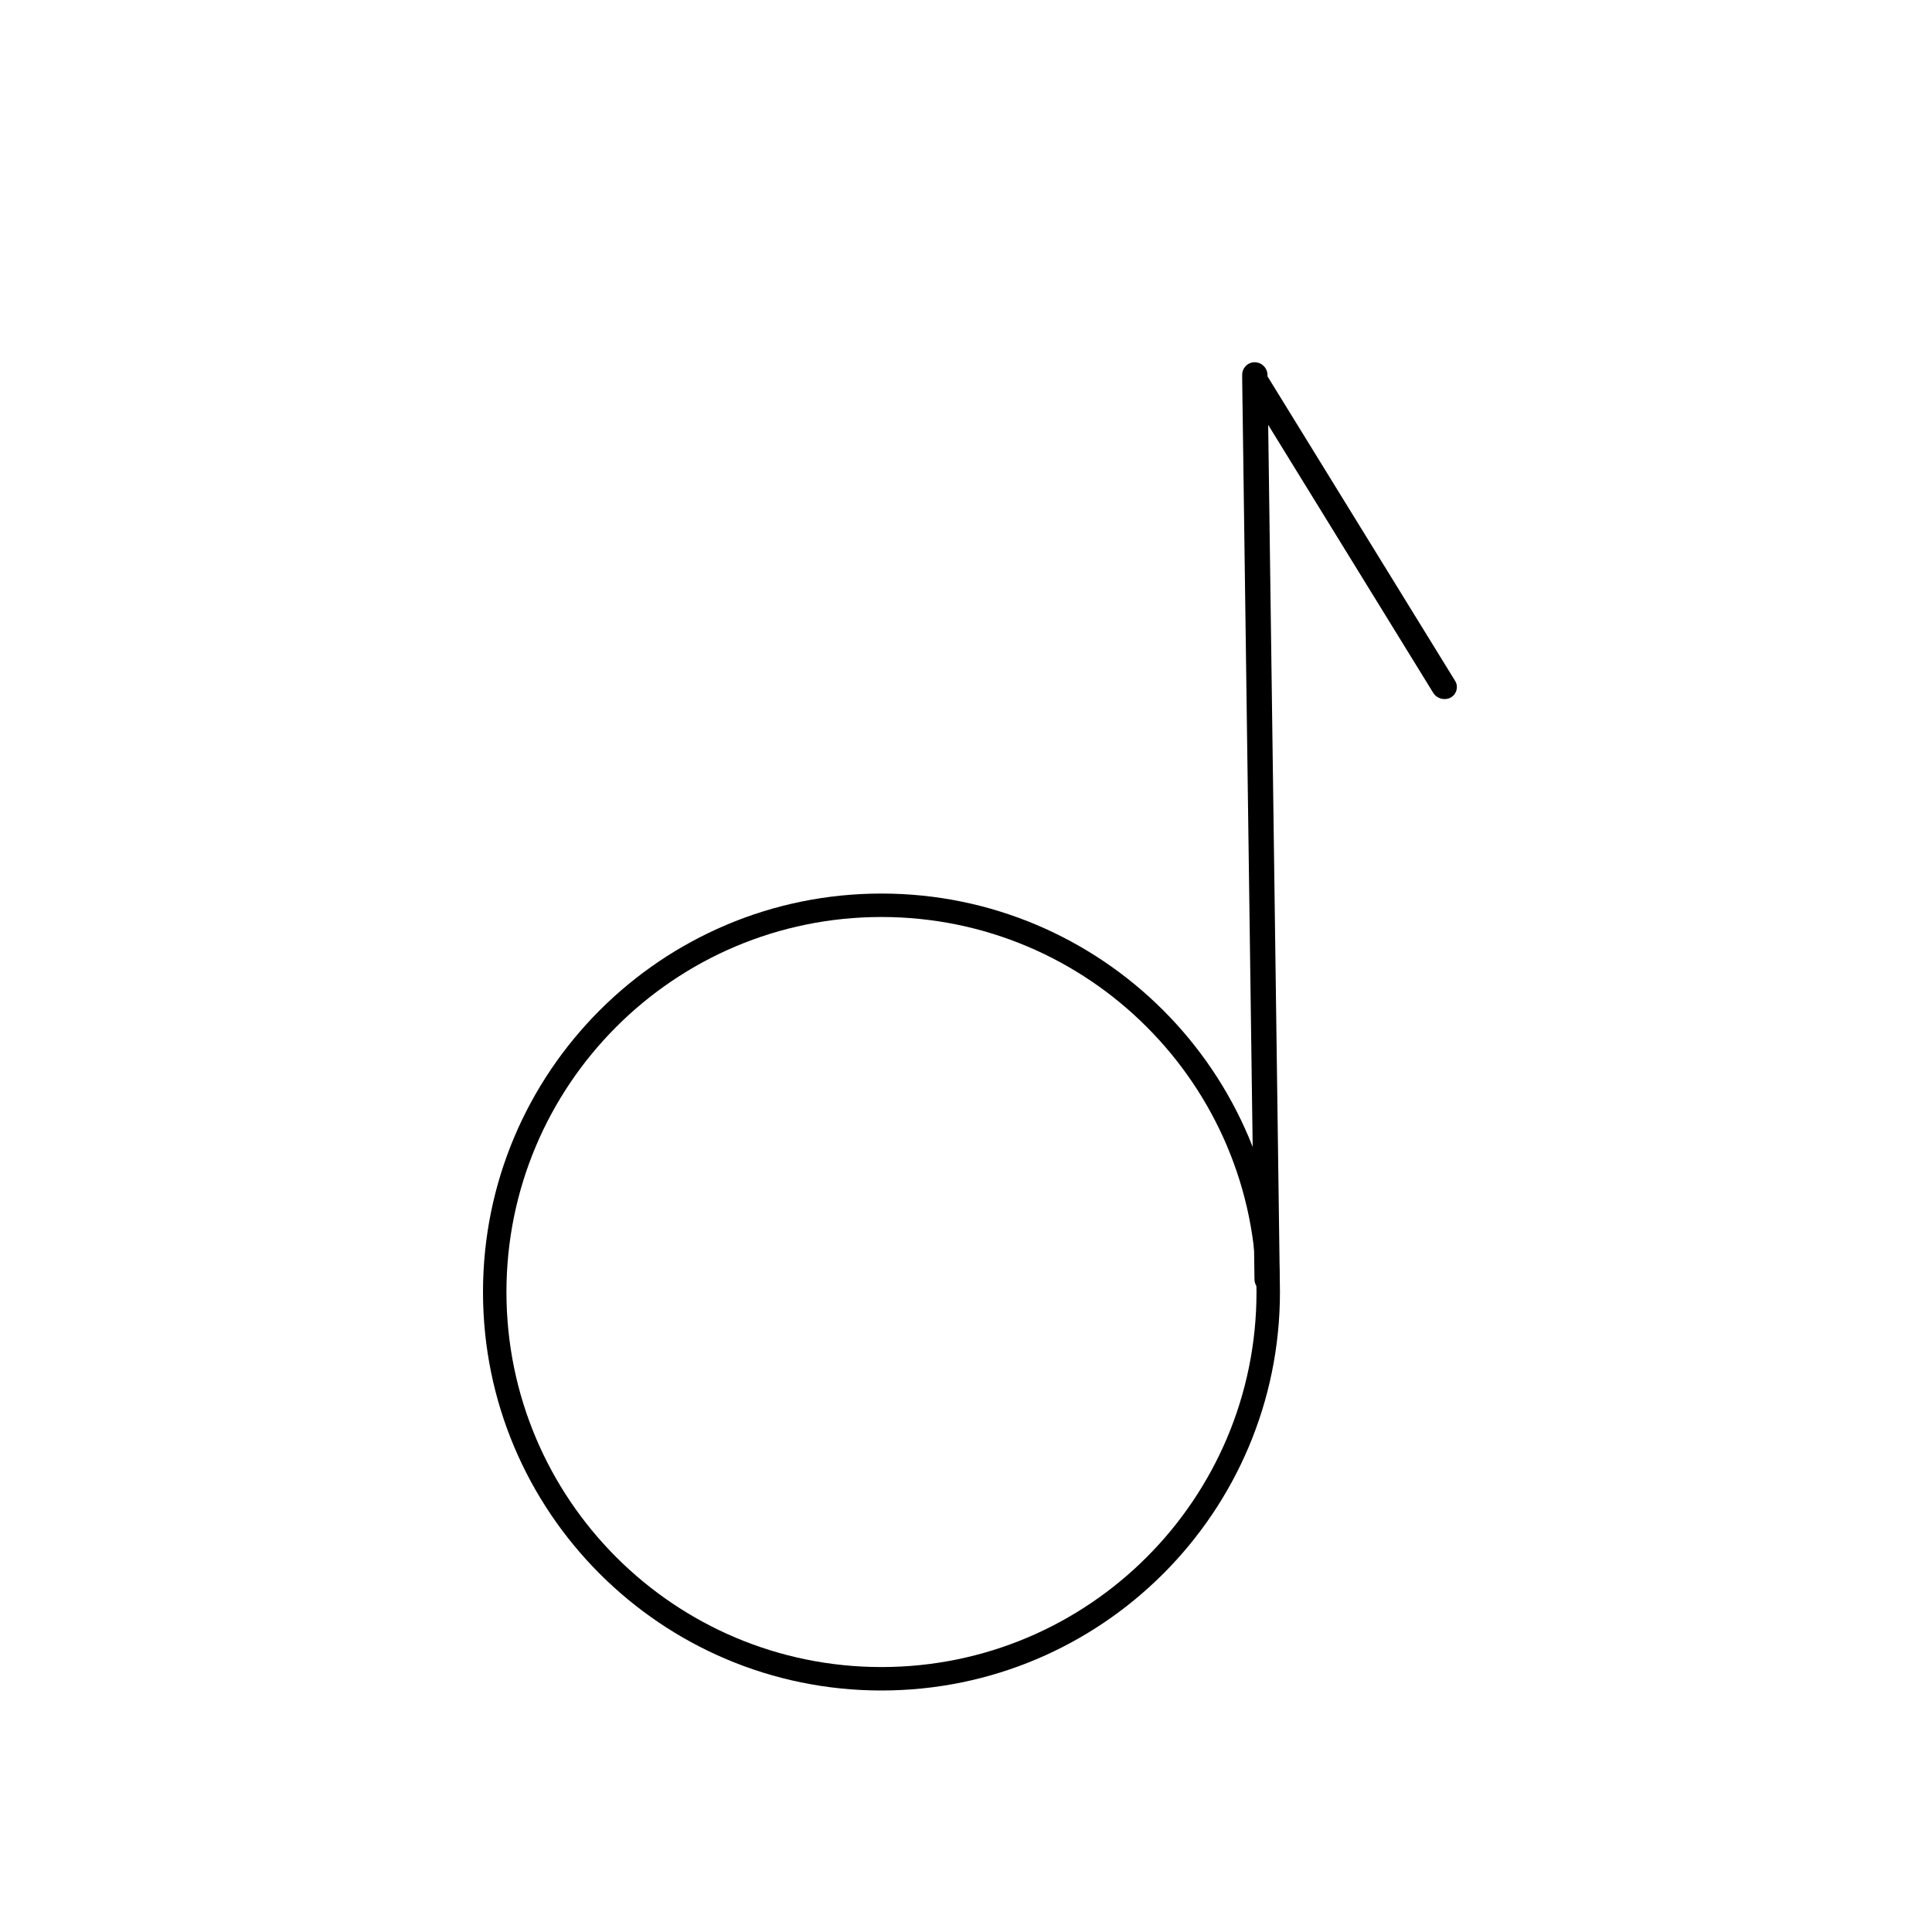 <?xml version="1.0" encoding="UTF-8"?>
<svg width="22px" height="22px" viewBox="0 0 22 22" version="1.1" xmlns="http://www.w3.org/2000/svg" xmlns:xlink="http://www.w3.org/1999/xlink">
    <title>folder-music</title>
    <g id="页面-1" stroke="none" stroke-width="1" fill="none" fill-rule="evenodd">
        <g id="folder-music">
            <rect id="矩形" x="0" y="0" width="22" height="22"></rect>
            <g id="编组-15" transform="translate(5.5, 4.125)" fill="#000000">
                <path d="M4.537,6.05 C7.043,6.05 9.075,8.082 9.075,10.588 C9.075,13.093 7.043,15.125 4.537,15.125 C2.032,15.125 0,13.093 0,10.588 C0,8.082 2.032,6.05 4.537,6.05 Z M4.537,6.317 C2.179,6.317 0.267,8.229 0.267,10.588 C0.267,12.946 2.179,14.858 4.537,14.858 C6.896,14.858 8.808,12.946 8.808,10.588 C8.808,8.229 6.896,6.317 4.537,6.317 Z" id="椭圆形" fill-rule="nonzero"></path>
                <path d="M8.645,0.144 C8.644,0.066 8.707,0.001 8.785,1.31457526e-05 L8.787,0 C8.867,-1.46717942e-17 8.932,0.064 8.933,0.144 L8.933,0.16 L11.07,3.629 C11.109,3.692 11.089,3.775 11.026,3.814 L11.02,3.818 C10.95,3.855 10.862,3.832 10.82,3.764 L8.941,0.713 L9.073,10.443 C9.074,10.522 9.011,10.586 8.933,10.587 L8.931,10.588 C8.851,10.588 8.786,10.523 8.785,10.443 L8.645,0.192 C8.645,0.189 8.645,0.186 8.645,0.183 L8.645,0.144 Z" id="形状结合"></path>
            </g>
        </g>
    </g>
</svg>